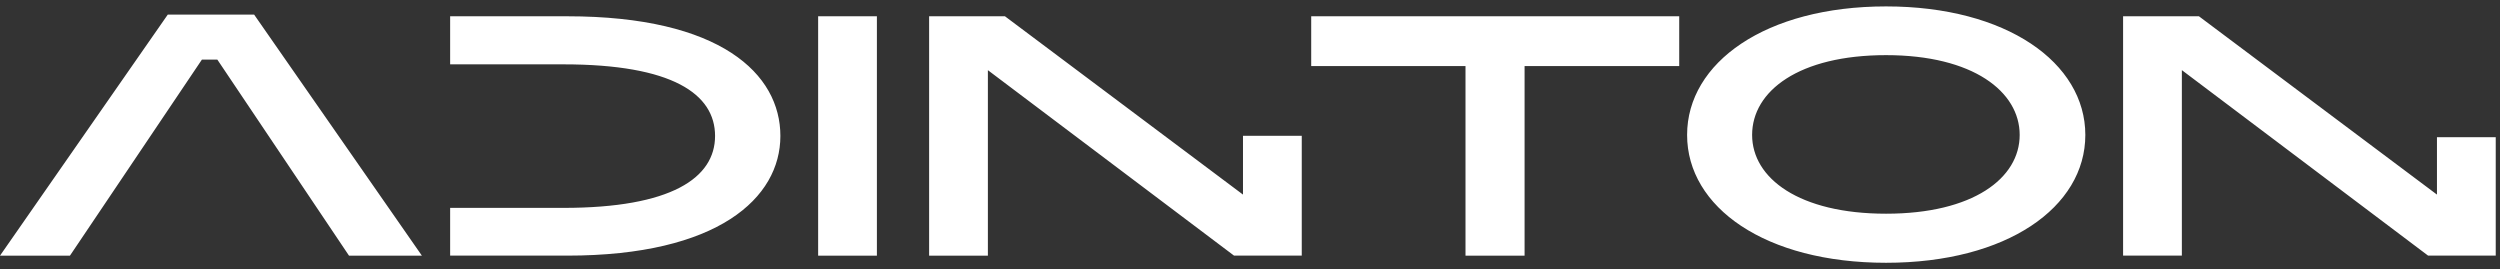 <svg xmlns="http://www.w3.org/2000/svg" viewBox="0 0 195 21" fill="none"><rect x="0" y="0" width="195" height="21" fill="#333333" stroke="none"/><g clip-path="url(#clip0_929_36)"><path d="M63.815 19.942V1.27H68.398V19.942H63.815ZM96.259 19.942L77.055 5.473V19.942H72.471V1.27H78.387L96.953 15.178V10.595H101.537V19.939H96.262L96.259 19.942ZM102.274 5.154V1.27H130.979V5.154H118.917V19.942H114.309V5.154H102.274ZM162.656 10.525C162.656 16.163 156.536 20.497 147.112 20.497C137.687 20.497 131.594 16.163 131.594 10.525C131.594 4.887 137.716 0.5 147.112 0.5C156.508 0.5 162.656 4.889 162.656 10.527V10.525ZM136.665 10.525C136.665 13.902 140.327 16.669 147.112 16.669C153.896 16.669 157.535 13.902 157.535 10.525C157.535 7.148 153.899 4.301 147.112 4.301C140.325 4.301 136.665 7.093 136.665 10.525ZM189.392 19.939L170.185 5.47V19.939H165.601V1.27H171.517L190.083 15.178V10.702H194.667V19.939H189.392ZM19.821 1.138H13.087L0 19.942H5.455L15.748 4.65H16.953L27.223 19.942H32.908L19.821 1.138ZM44.25 1.27H35.111V5.019H43.943C52.444 5.019 55.775 7.332 55.775 10.605C55.775 13.877 52.369 16.215 43.943 16.215H35.111V19.939H44.25C56.005 19.939 60.87 15.445 60.87 10.605C60.87 5.764 56.209 1.27 44.25 1.27Z" fill="white"></path></g><defs><clipPath id="clip0_929_36"><rect width="194.667" height="20" fill="white" transform="translate(0 0.5)"></rect></clipPath></defs></svg>